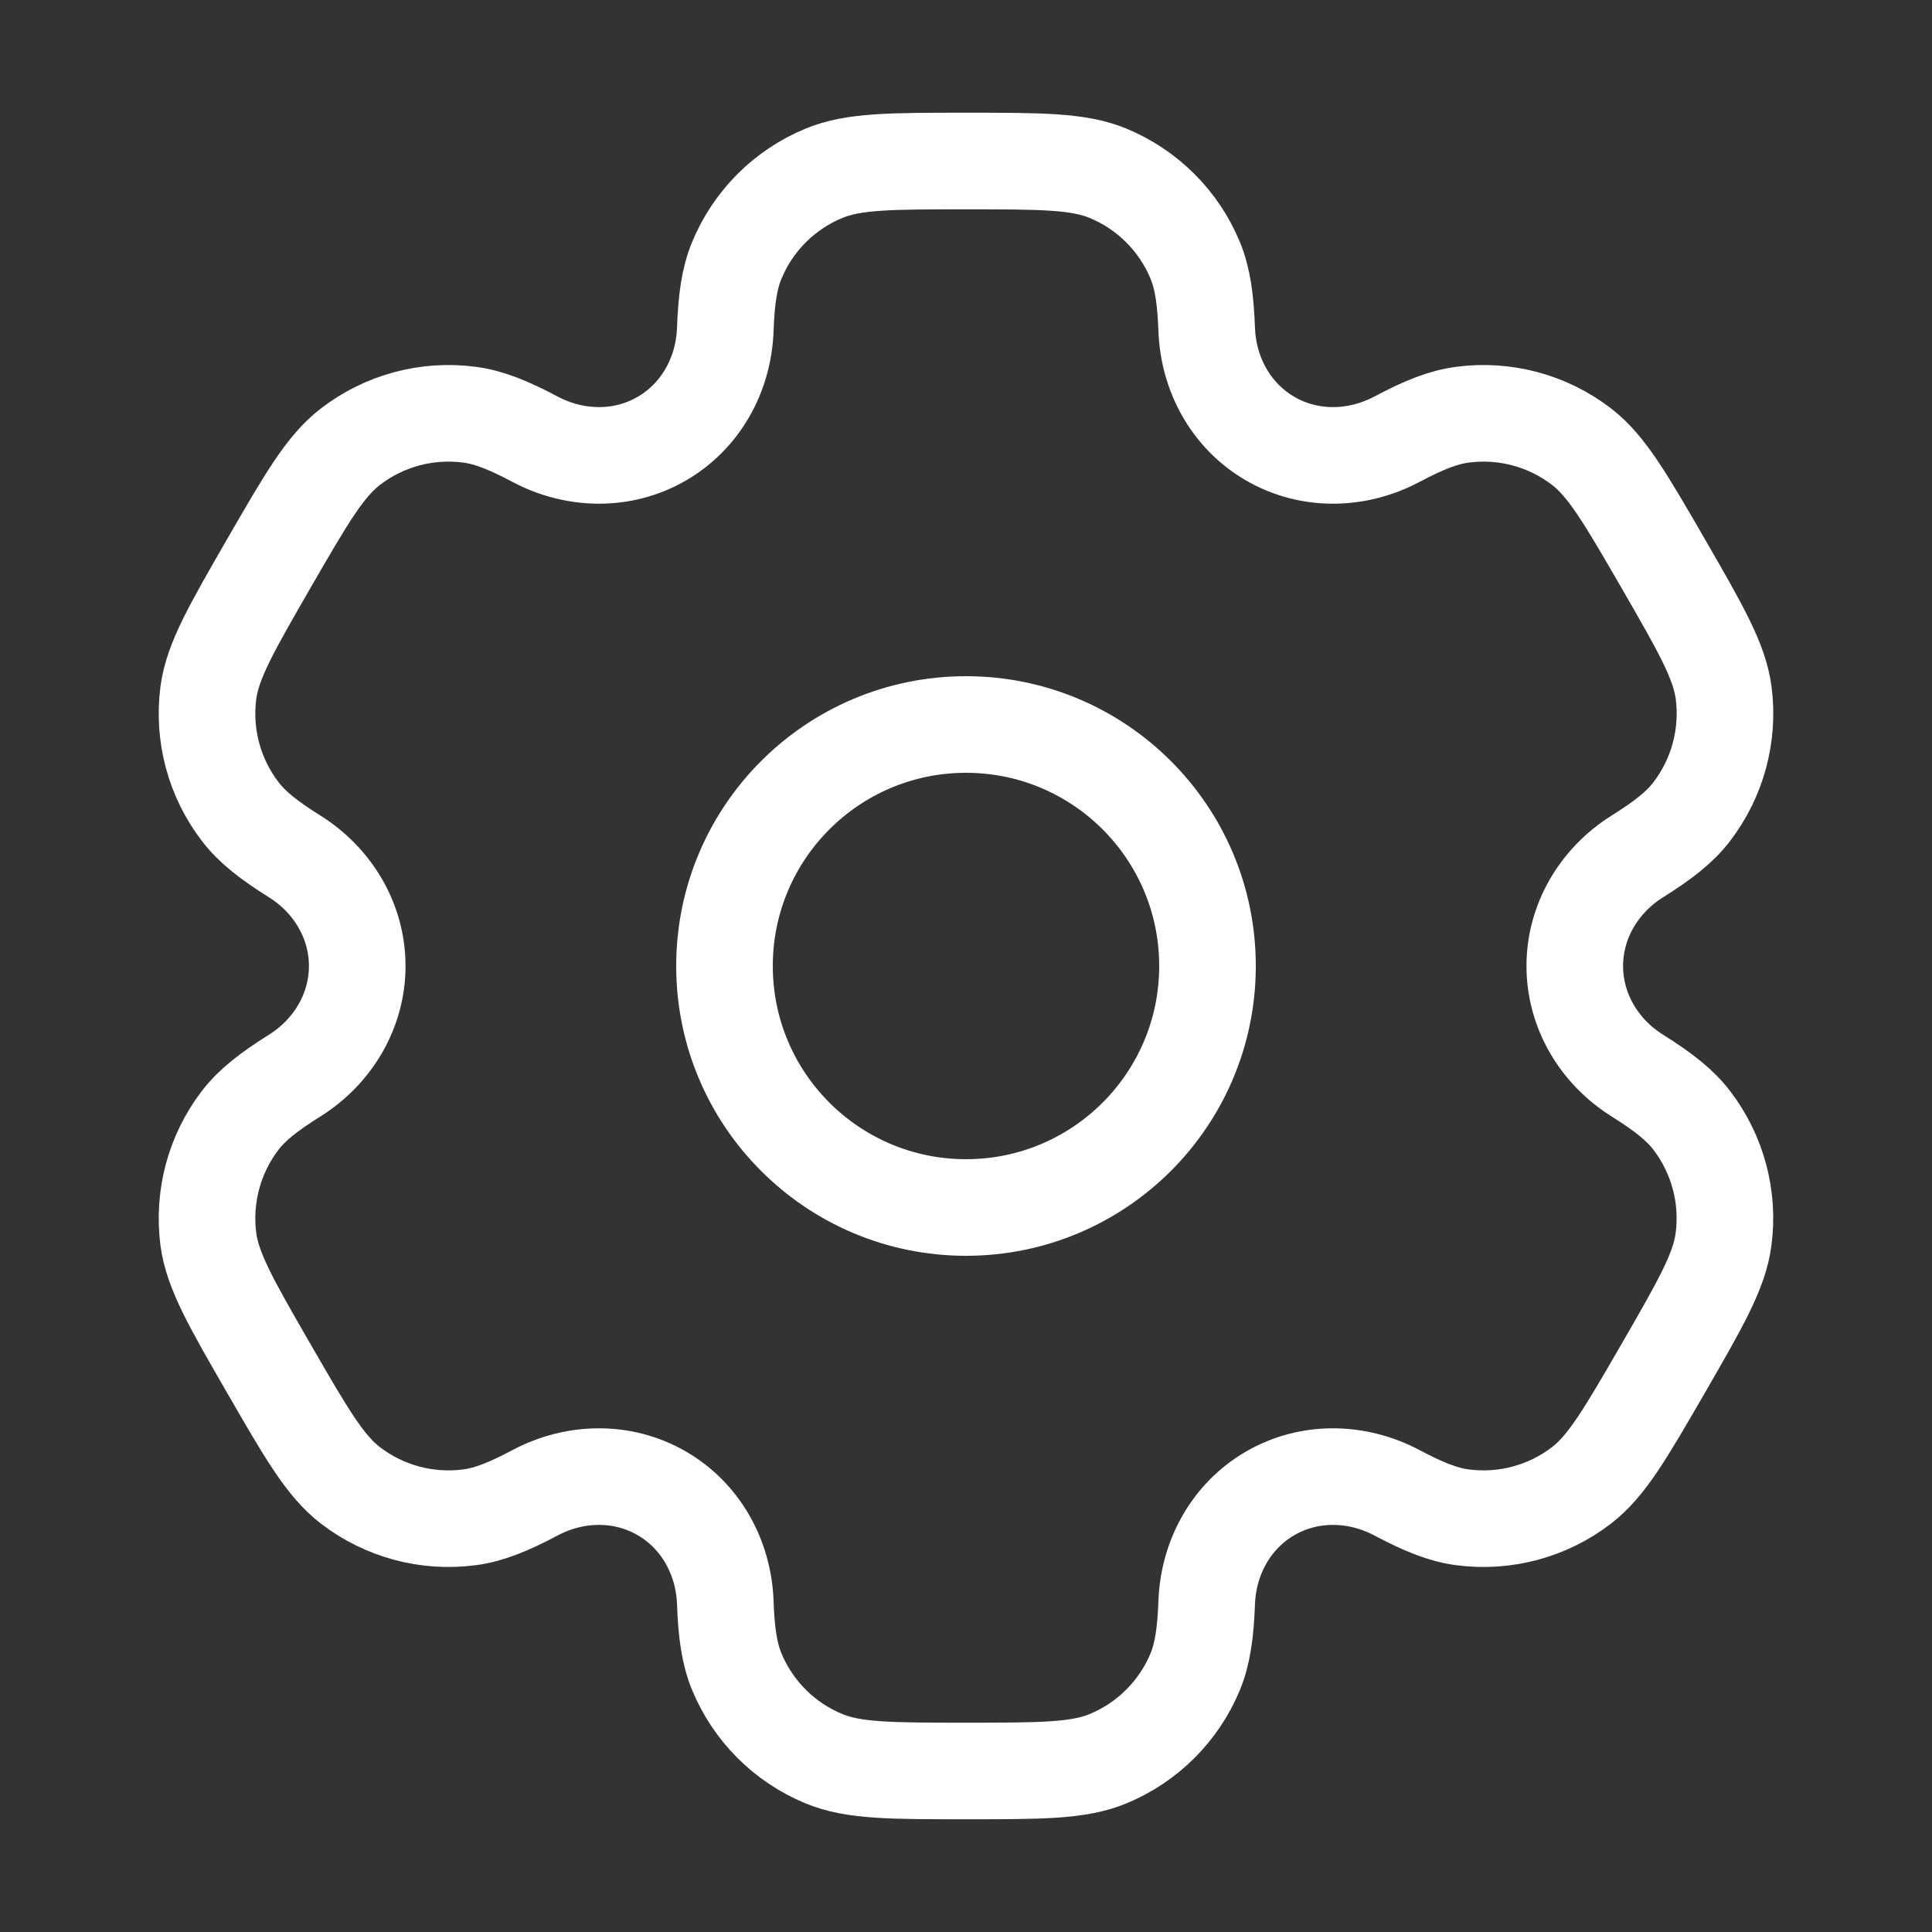 <svg width="20" height="20" viewBox="0 0 20 20" fill="none" xmlns="http://www.w3.org/2000/svg">
<rect x="0" y="0" width="20" height="20" fill="#333333" stroke="none"/>
<circle cx="10" cy="10" r="2.5" stroke="white"/>
<path d="M11.471 1.794C11.165 1.667 10.777 1.667 10 1.667C9.223 1.667 8.835 1.667 8.529 1.794C8.12 1.963 7.796 2.287 7.627 2.696C7.55 2.882 7.519 3.099 7.508 3.415C7.49 3.88 7.252 4.31 6.849 4.542C6.446 4.775 5.955 4.766 5.543 4.549C5.264 4.401 5.061 4.319 4.861 4.293C4.422 4.235 3.979 4.354 3.629 4.623C3.366 4.824 3.171 5.161 2.783 5.833C2.395 6.506 2.201 6.842 2.157 7.171C2.1 7.609 2.218 8.052 2.488 8.403C2.61 8.563 2.783 8.698 3.051 8.866C3.445 9.113 3.698 9.535 3.698 10C3.698 10.465 3.445 10.887 3.051 11.134C2.783 11.302 2.61 11.437 2.487 11.597C2.218 11.948 2.1 12.391 2.157 12.829C2.201 13.158 2.395 13.494 2.783 14.167C3.171 14.839 3.365 15.175 3.628 15.377C3.979 15.646 4.422 15.765 4.861 15.707C5.061 15.681 5.264 15.599 5.543 15.451C5.954 15.234 6.446 15.225 6.849 15.458C7.252 15.69 7.49 16.12 7.508 16.585C7.519 16.901 7.55 17.118 7.627 17.305C7.796 17.713 8.12 18.037 8.529 18.206C8.835 18.333 9.223 18.333 10 18.333C10.777 18.333 11.165 18.333 11.471 18.206C11.879 18.037 12.204 17.713 12.373 17.305C12.45 17.118 12.48 16.901 12.492 16.585C12.51 16.12 12.748 15.69 13.151 15.458C13.553 15.225 14.045 15.234 14.457 15.451C14.736 15.599 14.939 15.681 15.139 15.707C15.577 15.765 16.021 15.646 16.371 15.377C16.634 15.175 16.828 14.839 17.217 14.167C17.605 13.494 17.799 13.158 17.842 12.829C17.9 12.391 17.781 11.948 17.512 11.597C17.389 11.437 17.217 11.302 16.949 11.134C16.555 10.887 16.302 10.465 16.302 10C16.302 9.535 16.555 9.113 16.949 8.866C17.217 8.698 17.39 8.563 17.512 8.403C17.781 8.052 17.9 7.609 17.843 7.171C17.799 6.842 17.605 6.506 17.217 5.833C16.828 5.161 16.634 4.825 16.371 4.623C16.021 4.354 15.577 4.235 15.139 4.293C14.939 4.319 14.736 4.401 14.457 4.549C14.045 4.766 13.554 4.775 13.151 4.542C12.748 4.31 12.51 3.88 12.492 3.415C12.48 3.099 12.45 2.882 12.373 2.696C12.204 2.287 11.879 1.963 11.471 1.794Z" stroke="white"/>
</svg>
